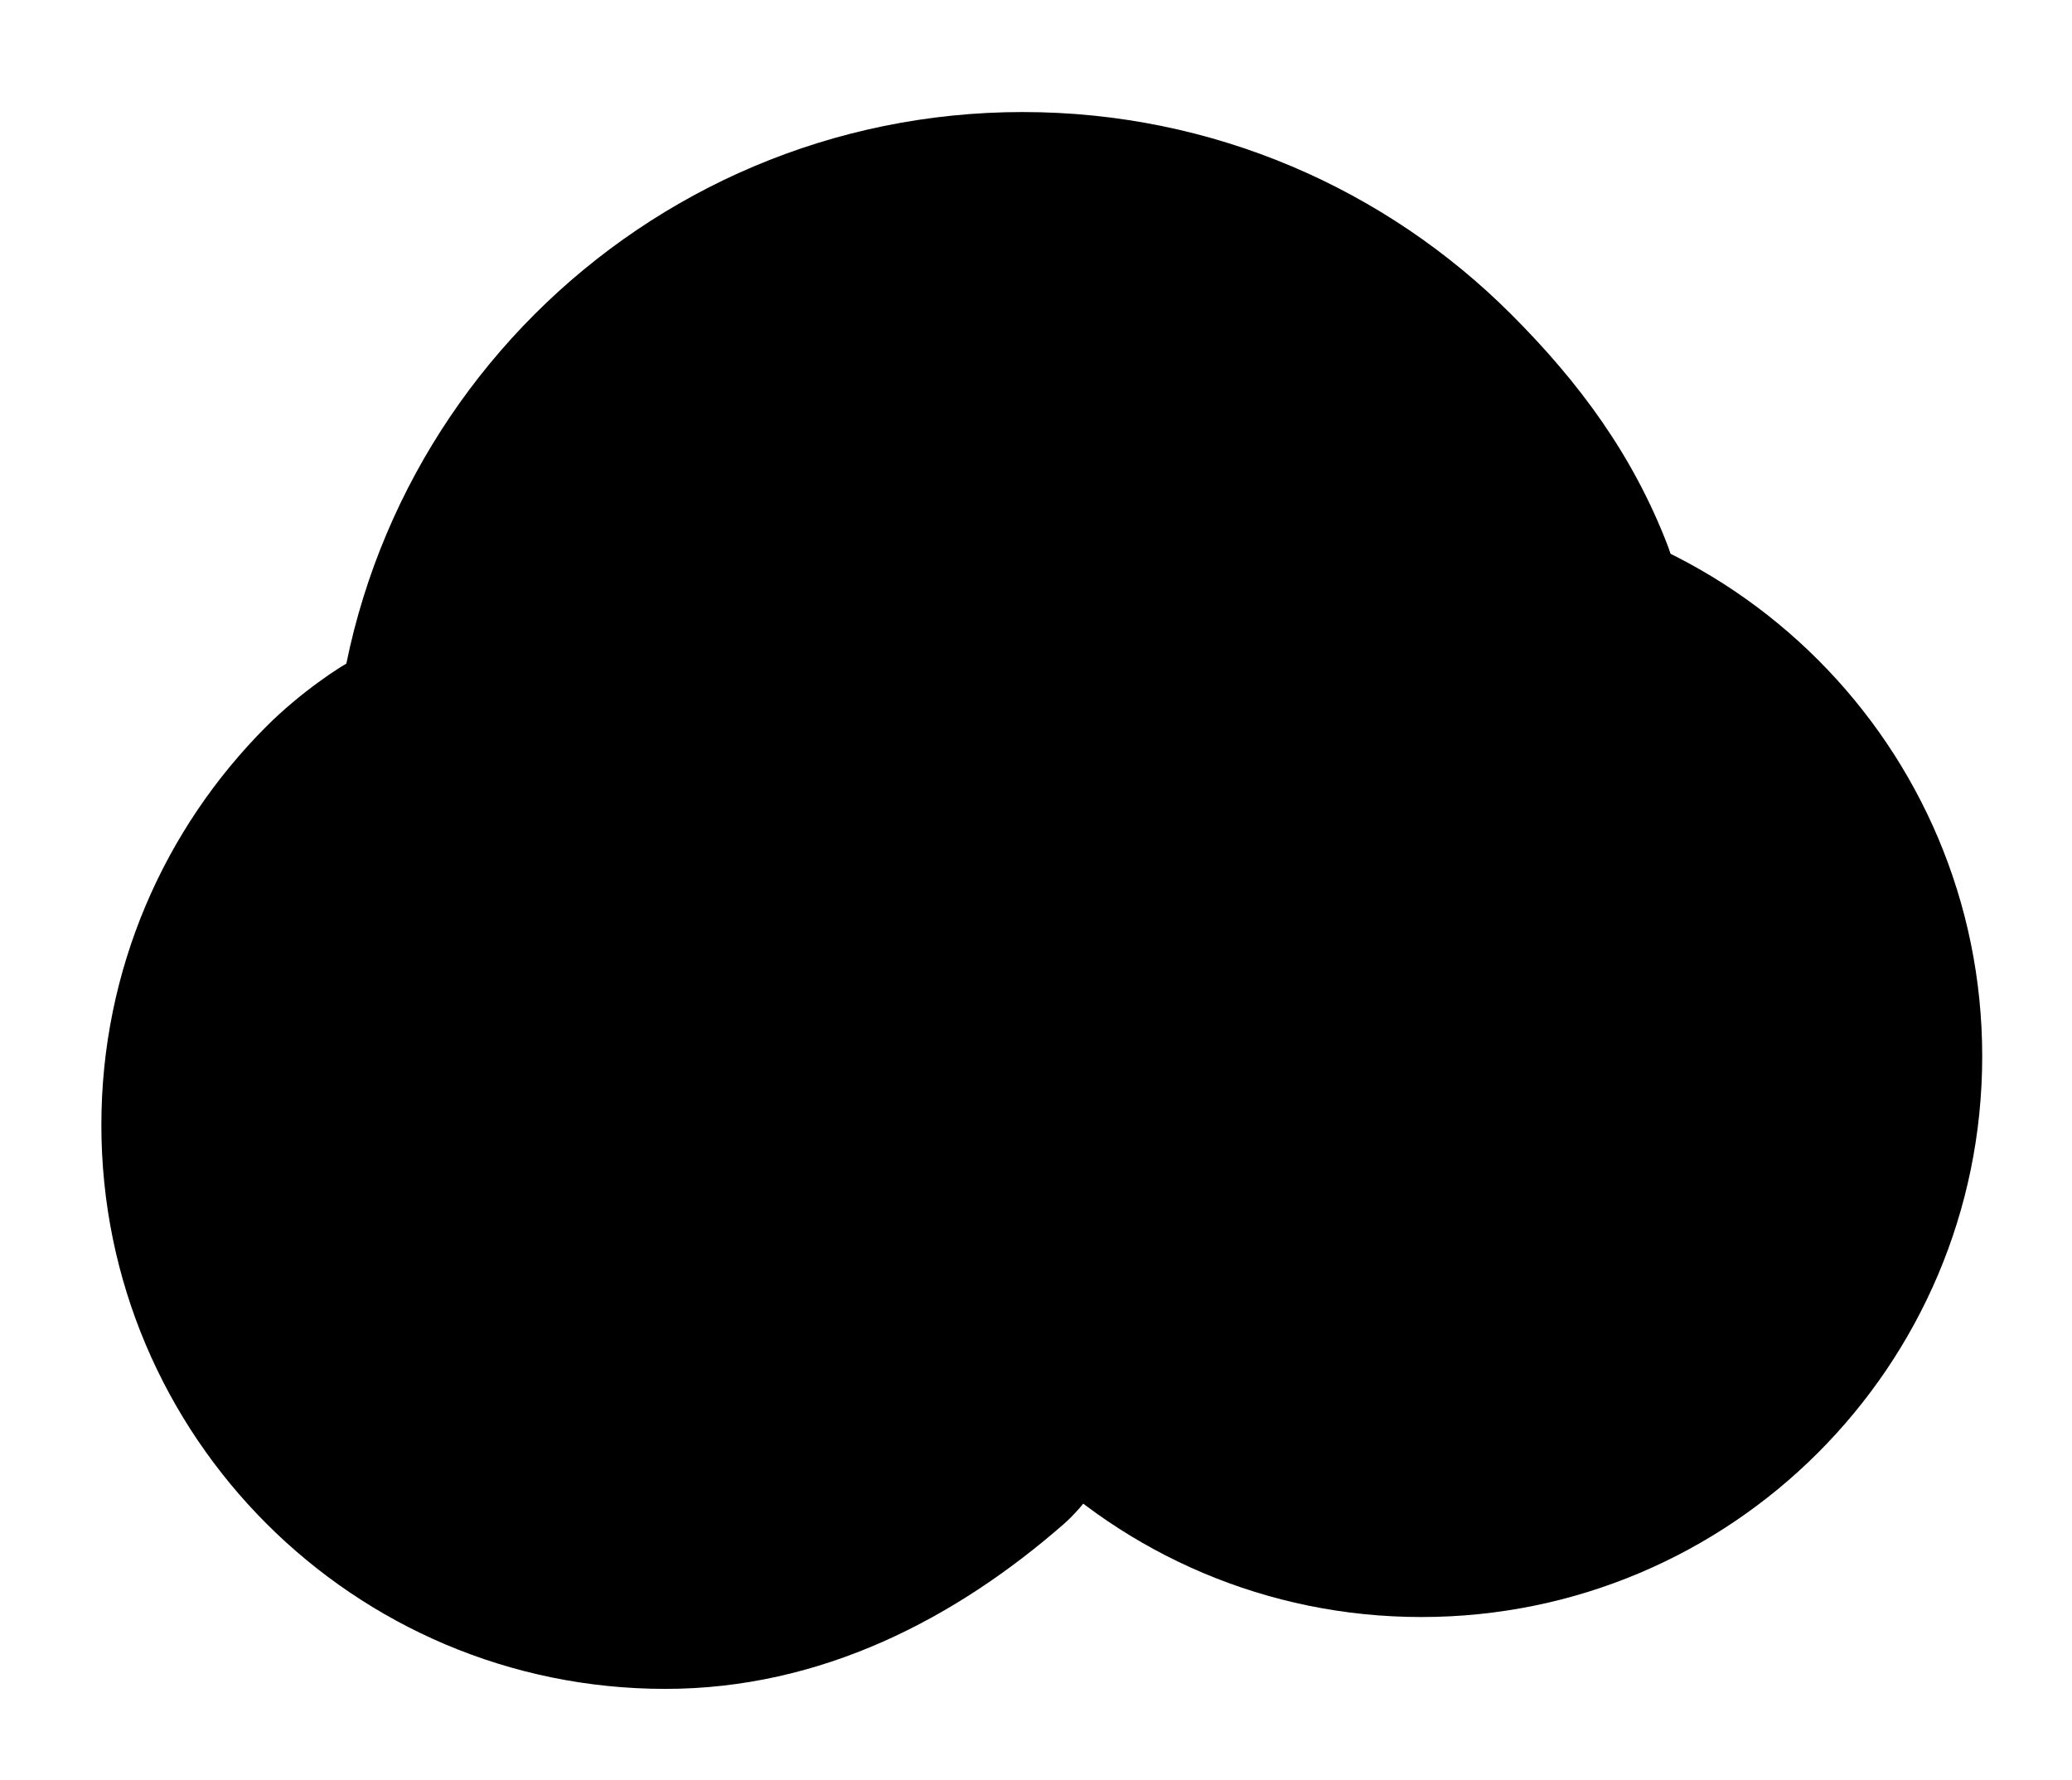 <?xml version="1.0" encoding="UTF-8"?>
<svg width="600" height="515.45" version="1.1" viewBox="0 0 600 515.45" xmlns="http://www.w3.org/2000/svg">
 <defs>
  <radialGradient id="d" cx="725.53" cy="483.73" r="343.22" gradientTransform="scale(.545)" gradientUnits="userSpaceOnUse">
   <stop stop-color="hsl(204, 50%, 100%)" offset="0"/>
   <stop stop-color="hsl(204, 50%, 99%)" offset=".25"/>
   <stop stop-color="hsl(204, 50%, 85%)" offset=".5"/>
   <stop stop-color="hsl(204, 50%, 71%)" offset=".7"/>
   <stop stop-color="hsl(204, 50%, 61%)" offset=".8"/>
   <stop stop-color="hsl(204, 50%, 49%)" offset=".9"/>
   <stop stop-color="hsl(204, 50%, 42%)" offset=".95"/>
   <stop stop-color="hsl(204, 50%, 36%)" offset="1"/>
  </radialGradient>
  <radialGradient id="e" cx="736.25" cy="411.34" r="319.81" gradientTransform="matrix(.723 0 0 -.668 -278.5 449.38)" gradientUnits="userSpaceOnUse">
   <stop stop-color="hsl(209, 100%, 54%)" offset="0"/>
   <stop stop-color="hsl(209, 100%, 45%)" offset=".25"/>
   <stop stop-color="hsl(209, 100%, 38%)" offset=".5"/>
   <stop stop-color="hsl(209, 100%, 31%)" offset=".7"/>
   <stop stop-color="hsl(209, 100%, 26%)" offset=".803"/>
   <stop stop-color="hsl(209, 100%, 20%)" offset=".904"/>
   <stop stop-color="hsl(209, 100%, 15%)" offset=".95"/>
   <stop stop-color="hsl(209, 100%, 12%)" offset="1"/>
  </radialGradient>
  <radialGradient id="f" cx="272.53" cy="489.91" r="382.12" gradientTransform="scale(.545)" gradientUnits="userSpaceOnUse">
   <stop stop-color="hsl(204, 35%, 100%)" offset="0"/>
   <stop stop-color="hsl(204, 35%, 99%)" offset=".1"/>
   <stop stop-color="hsl(204, 35%, 85%)" offset=".3"/>
   <stop stop-color="hsl(204, 35%, 71%)" offset=".6"/>
   <stop stop-color="hsl(204, 35%, 61%)" offset=".75"/>
   <stop stop-color="hsl(204, 35%, 49%)" offset=".85"/>
   <stop stop-color="hsl(204, 35%, 42%)" offset=".95"/>
   <stop stop-color="hsl(204, 35%, 36%)" offset="1"/>
  </radialGradient>
 </defs>
 <g stroke-width=".545">
  <path d="m600.02 515.45h-600v-515.45h600z" fill="none"/>
  <path d="m249.2 305.92c0-89.693 72.711-162.4 162.4-162.4 89.693 0 162.4 72.711 162.4 162.4 0 89.693-72.71 162.4-162.4 162.4-89.692 0-162.4-72.711-162.4-162.4z" fill="url(#d)"/>
  <path d="m296.2 32.45c55.215 0 105.2 22.381 141.39 58.564 19.732 19.733 35.36 40.857 45.491 67.409 1.755 4.6 2.819 11.625 2.944 19.316-0.427 17.945-10.965 45.266-18.37 60.317-21.715 44.333-35.224 67.676-64.691 105.86-11.264 14.595-29.679 38.222-47.128 54.524-21.994 20.546-42.456 32.385-45.134 32.638-4.581 0.834-9.405 1.277-14.499 1.277-55.215 0-105.2-22.381-141.39-58.564-36.184-36.183-58.565-86.172-58.565-141.39 0-55.215 22.381-105.2 58.565-141.39 36.184-36.185 86.173-58.565 141.39-58.565" fill="url(#e)"/>
  <path d="m321.5 424.2c1.9-10.168-11.672-28.489-19.814-40.93-24.838-30.274-49.161-64.541-78.715-94.095-29.553-29.553-59.798-59.313-80.43-75.188-13.26-11.302-33.406-26.095-39.912-23.059-3.848 1.795-15.628 9.598-25.443 19.413-29.554 29.553-47.832 70.38-47.832 115.48 0 45.098 18.279 85.923 47.832 115.48 29.553 29.553 70.38 47.831 115.48 47.831 45.096 0 84.014-20.32 115.48-47.831 5.774-5.049 12.999-15.275 13.361-17.095z" fill="url(#f)"/>
 </g>
</svg>
